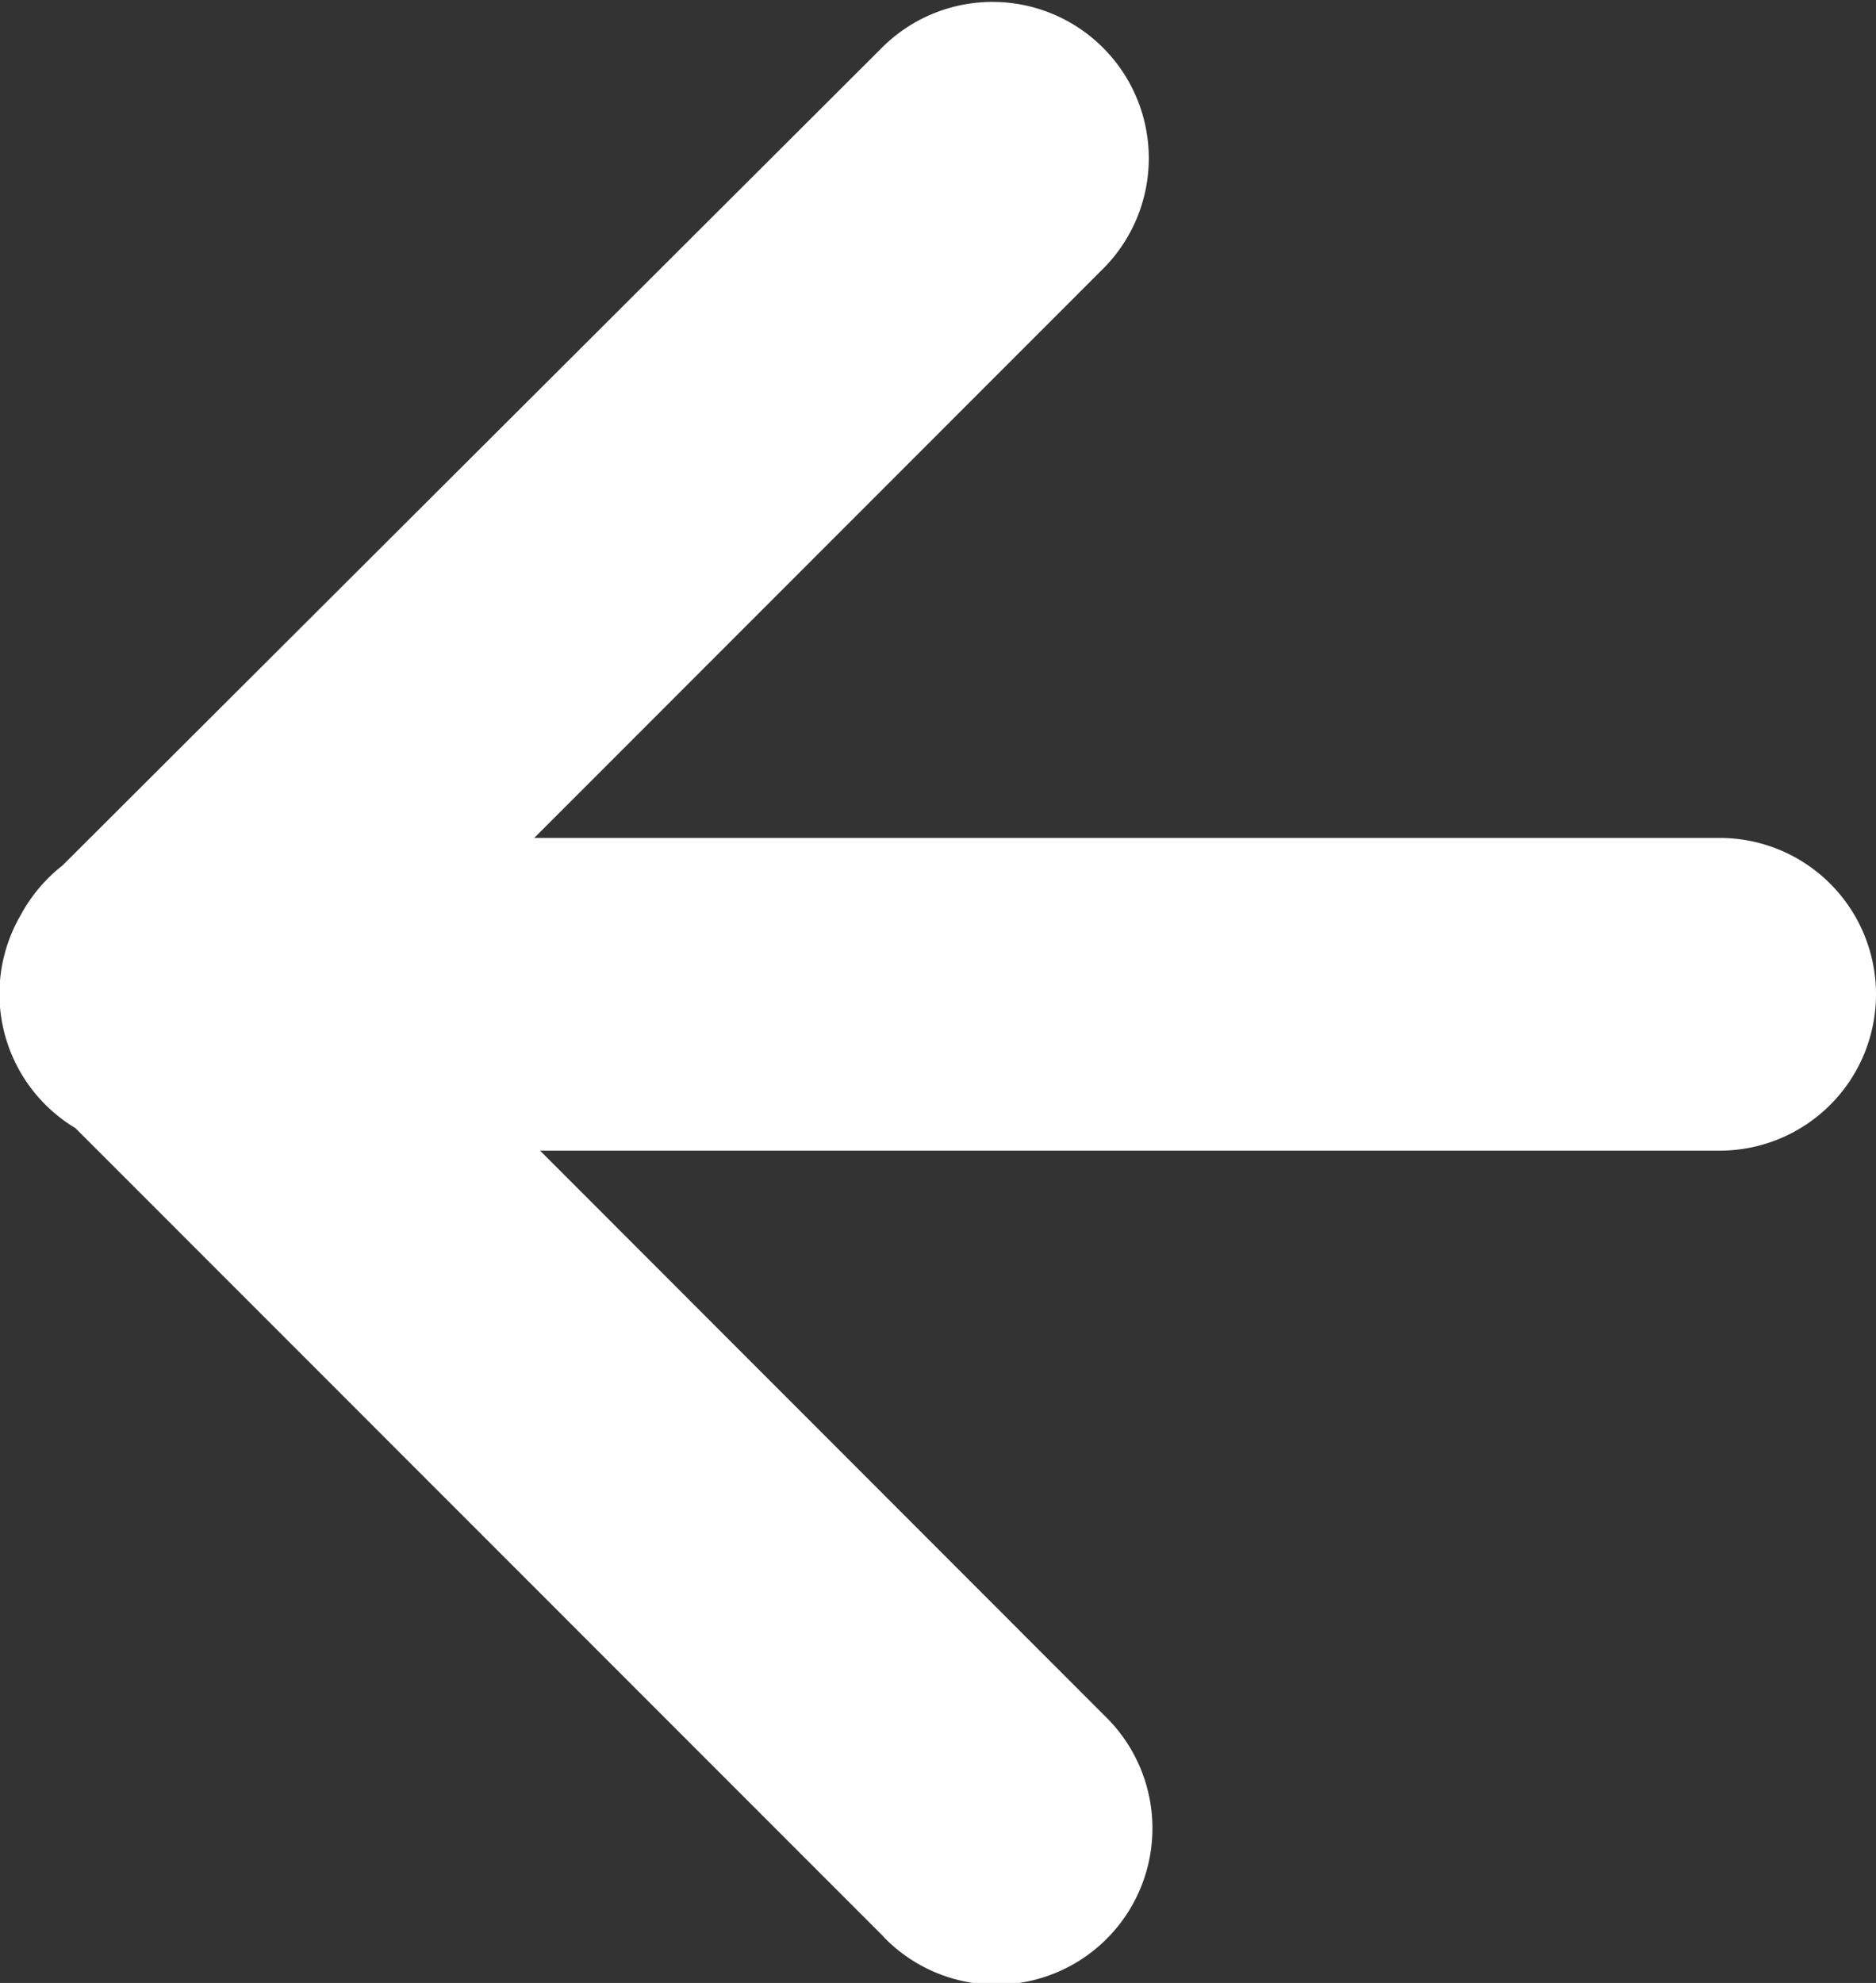 <svg xmlns="http://www.w3.org/2000/svg" width="9" height="9.511" viewBox="0 0 9 9.511">
  <rect x="0" y="0" width="9" height="9.511" fill="#333333" stroke="none"/>
  <path id="union" d="M4.241,11.291.362,7.411A.751.751,0,0,1,.1,6.388a.758.758,0,0,1,.2-.237L4.241,2.219A.75.75,0,0,1,5.3,3.281L2.563,6.019H8.25a.75.75,0,0,1,0,1.5H2.591L5.3,10.23a.75.75,0,1,1-1.061,1.06Z" transform="translate(0 -2)" fill="#fff"/>
</svg>
